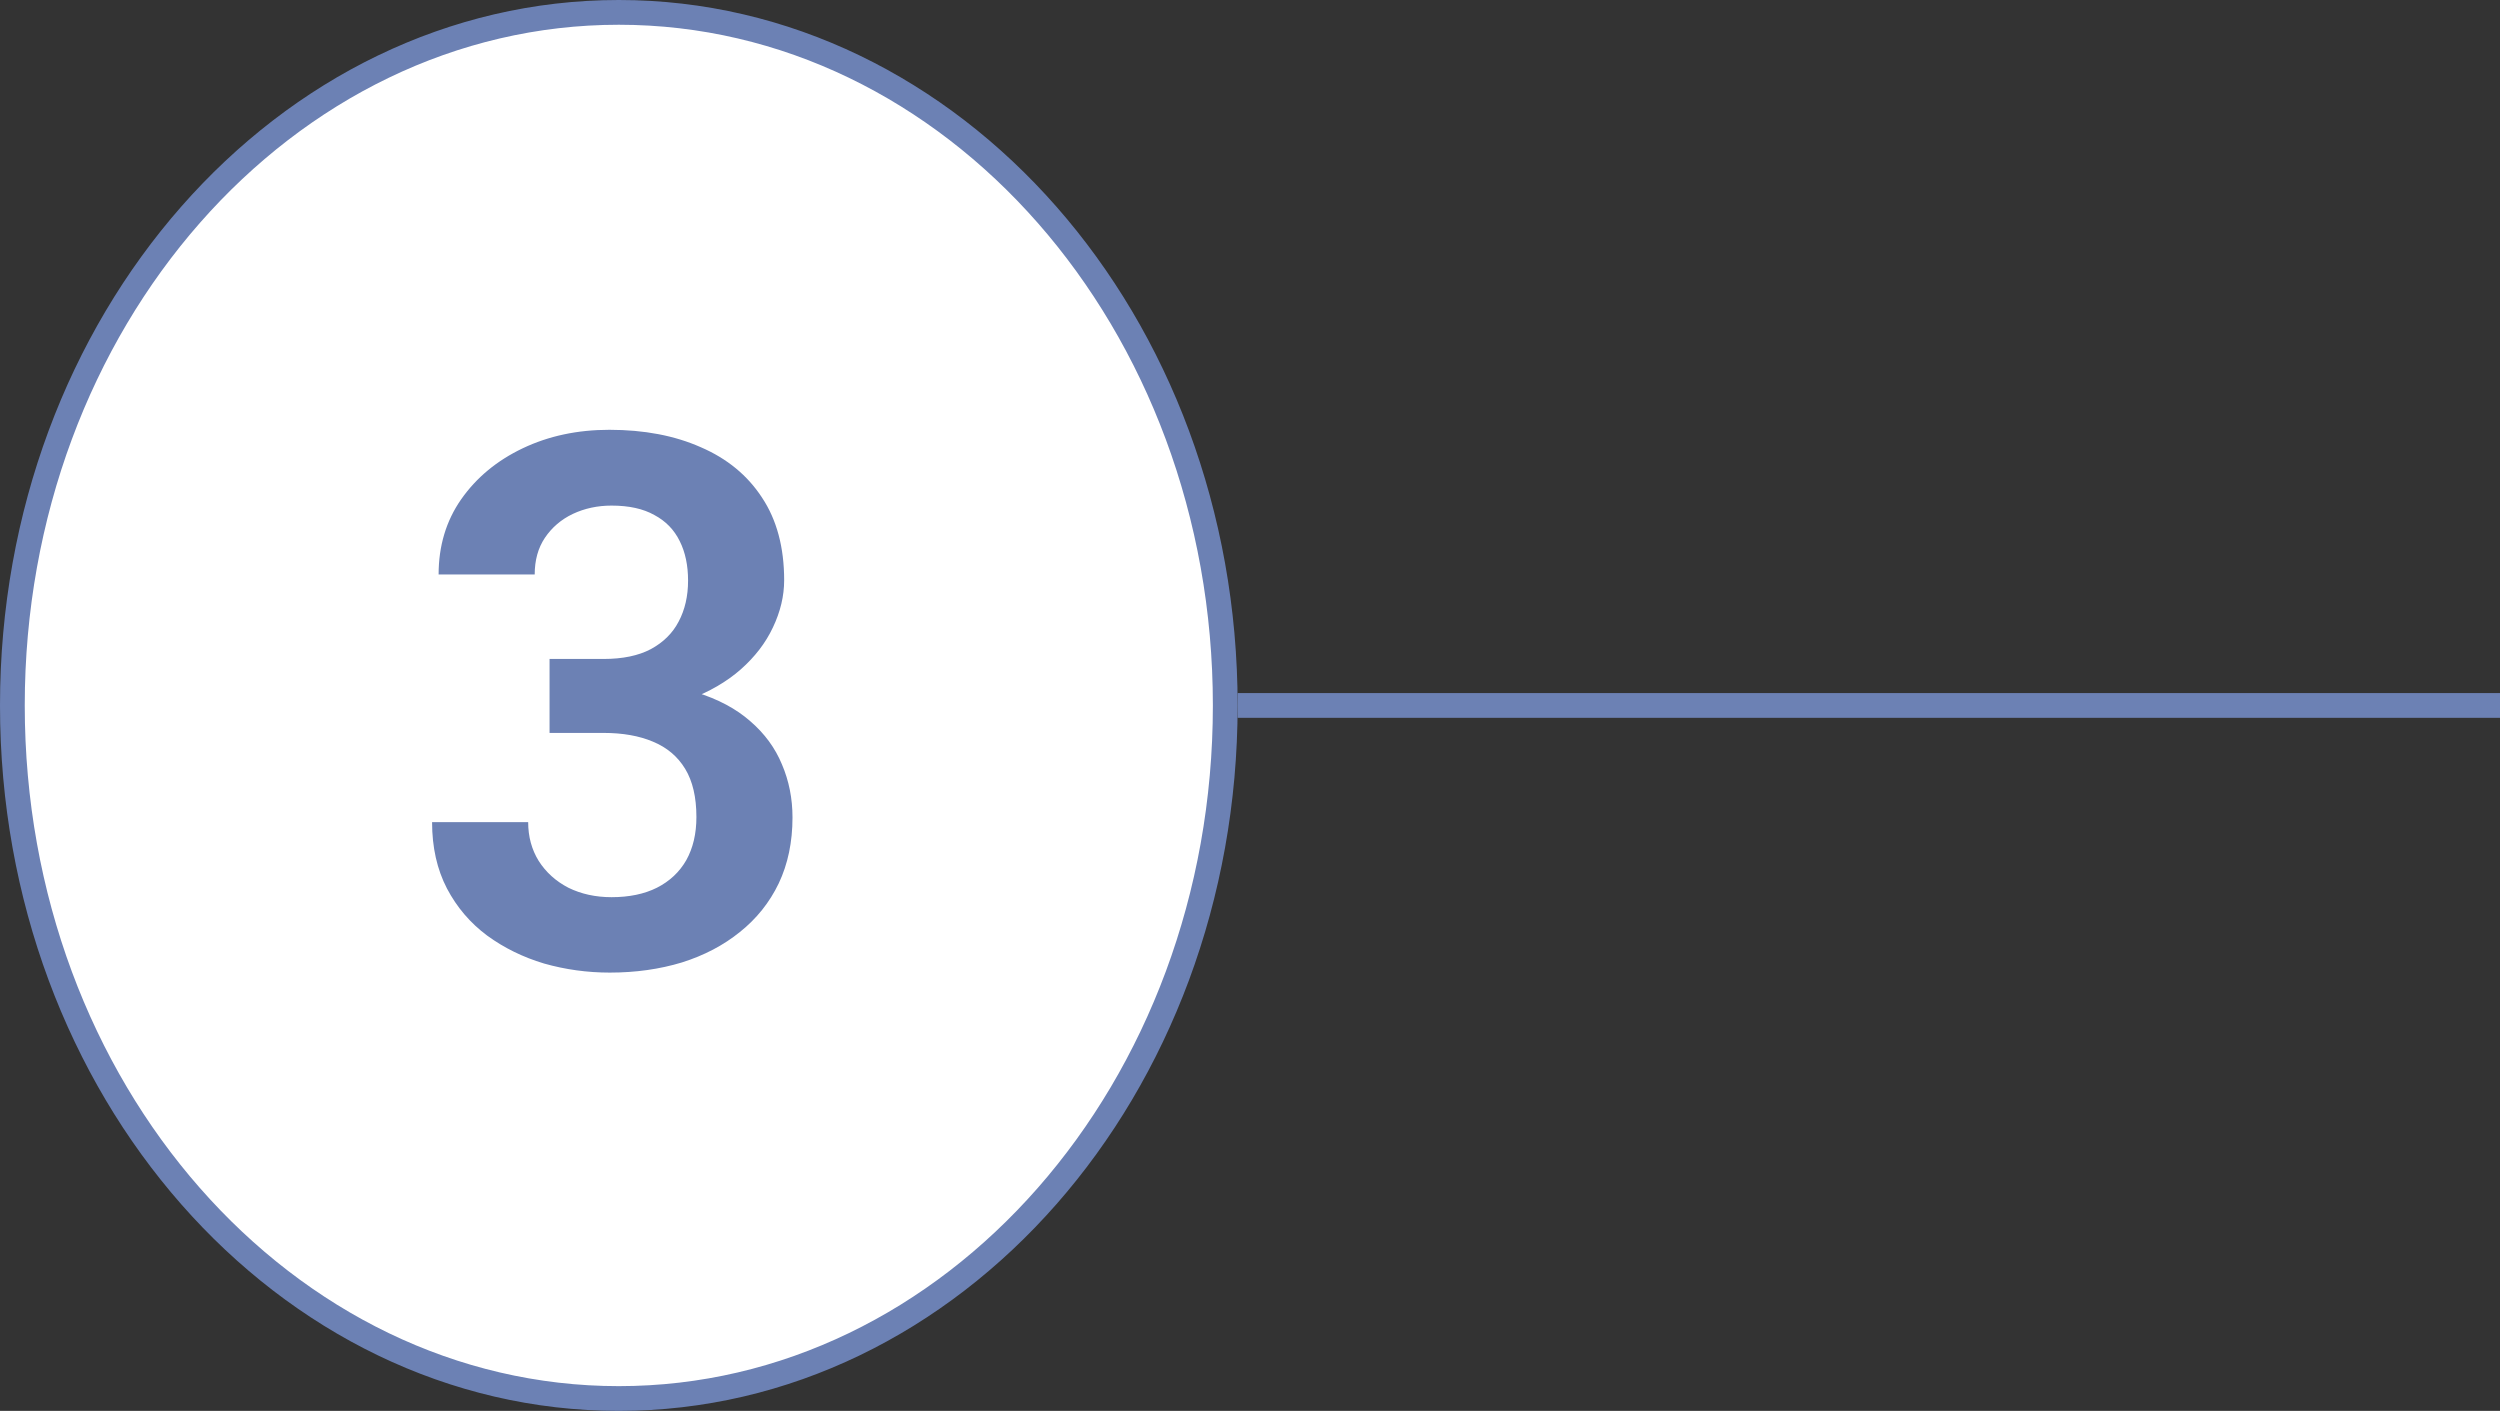 <svg width="101" height="57" viewBox="0 0 101 57" fill="none" xmlns="http://www.w3.org/2000/svg">
<rect x="0" y="0" width="101" height="57" fill="#333333" stroke="none"/>
<path d="M25 0.5C38.471 0.5 49.5 12.973 49.5 28.5C49.5 44.028 38.471 56.5 25 56.5C11.529 56.5 0.5 44.028 0.5 28.5C0.5 12.973 11.529 0.5 25 0.5Z" fill="white" stroke="#6C81B4"/>
<path d="M22.202 26.622H24.385C25.156 26.622 25.791 26.49 26.289 26.227C26.797 25.953 27.173 25.582 27.417 25.113C27.671 24.635 27.798 24.083 27.798 23.458C27.798 22.843 27.686 22.311 27.461 21.861C27.236 21.402 26.895 21.051 26.436 20.807C25.986 20.553 25.41 20.426 24.707 20.426C24.141 20.426 23.618 20.538 23.14 20.763C22.671 20.987 22.295 21.31 22.012 21.73C21.738 22.14 21.602 22.633 21.602 23.209H17.72C17.72 22.057 18.023 21.046 18.628 20.177C19.243 19.298 20.073 18.609 21.118 18.111C22.163 17.613 23.33 17.364 24.619 17.364C26.025 17.364 27.256 17.599 28.311 18.067C29.375 18.526 30.2 19.205 30.786 20.104C31.382 21.002 31.68 22.115 31.68 23.443C31.68 24.078 31.528 24.713 31.226 25.348C30.933 25.973 30.498 26.539 29.922 27.047C29.355 27.545 28.657 27.95 27.827 28.263C27.007 28.565 26.064 28.717 25 28.717H22.202V26.622ZM22.202 29.61V27.545H25C26.201 27.545 27.241 27.686 28.12 27.97C29.009 28.243 29.741 28.634 30.317 29.142C30.894 29.64 31.318 30.221 31.592 30.885C31.875 31.549 32.017 32.262 32.017 33.023C32.017 34.02 31.831 34.908 31.46 35.69C31.089 36.461 30.566 37.115 29.893 37.652C29.229 38.19 28.447 38.6 27.549 38.883C26.65 39.156 25.679 39.293 24.634 39.293C23.726 39.293 22.842 39.171 21.982 38.927C21.133 38.673 20.366 38.297 19.683 37.799C18.999 37.291 18.457 36.656 18.057 35.895C17.656 35.123 17.456 34.23 17.456 33.214H21.338C21.338 33.8 21.48 34.322 21.763 34.781C22.056 35.24 22.456 35.602 22.964 35.865C23.481 36.119 24.062 36.246 24.707 36.246C25.42 36.246 26.03 36.119 26.538 35.865C27.056 35.602 27.451 35.23 27.725 34.752C27.998 34.264 28.135 33.683 28.135 33.009C28.135 32.208 27.983 31.559 27.681 31.061C27.378 30.562 26.943 30.196 26.377 29.962C25.82 29.727 25.156 29.61 24.385 29.61H22.202Z" fill="#6C81B4"/>
<line x1="50" y1="28.5" x2="101" y2="28.5" stroke="#6C81B4"/>
</svg>
